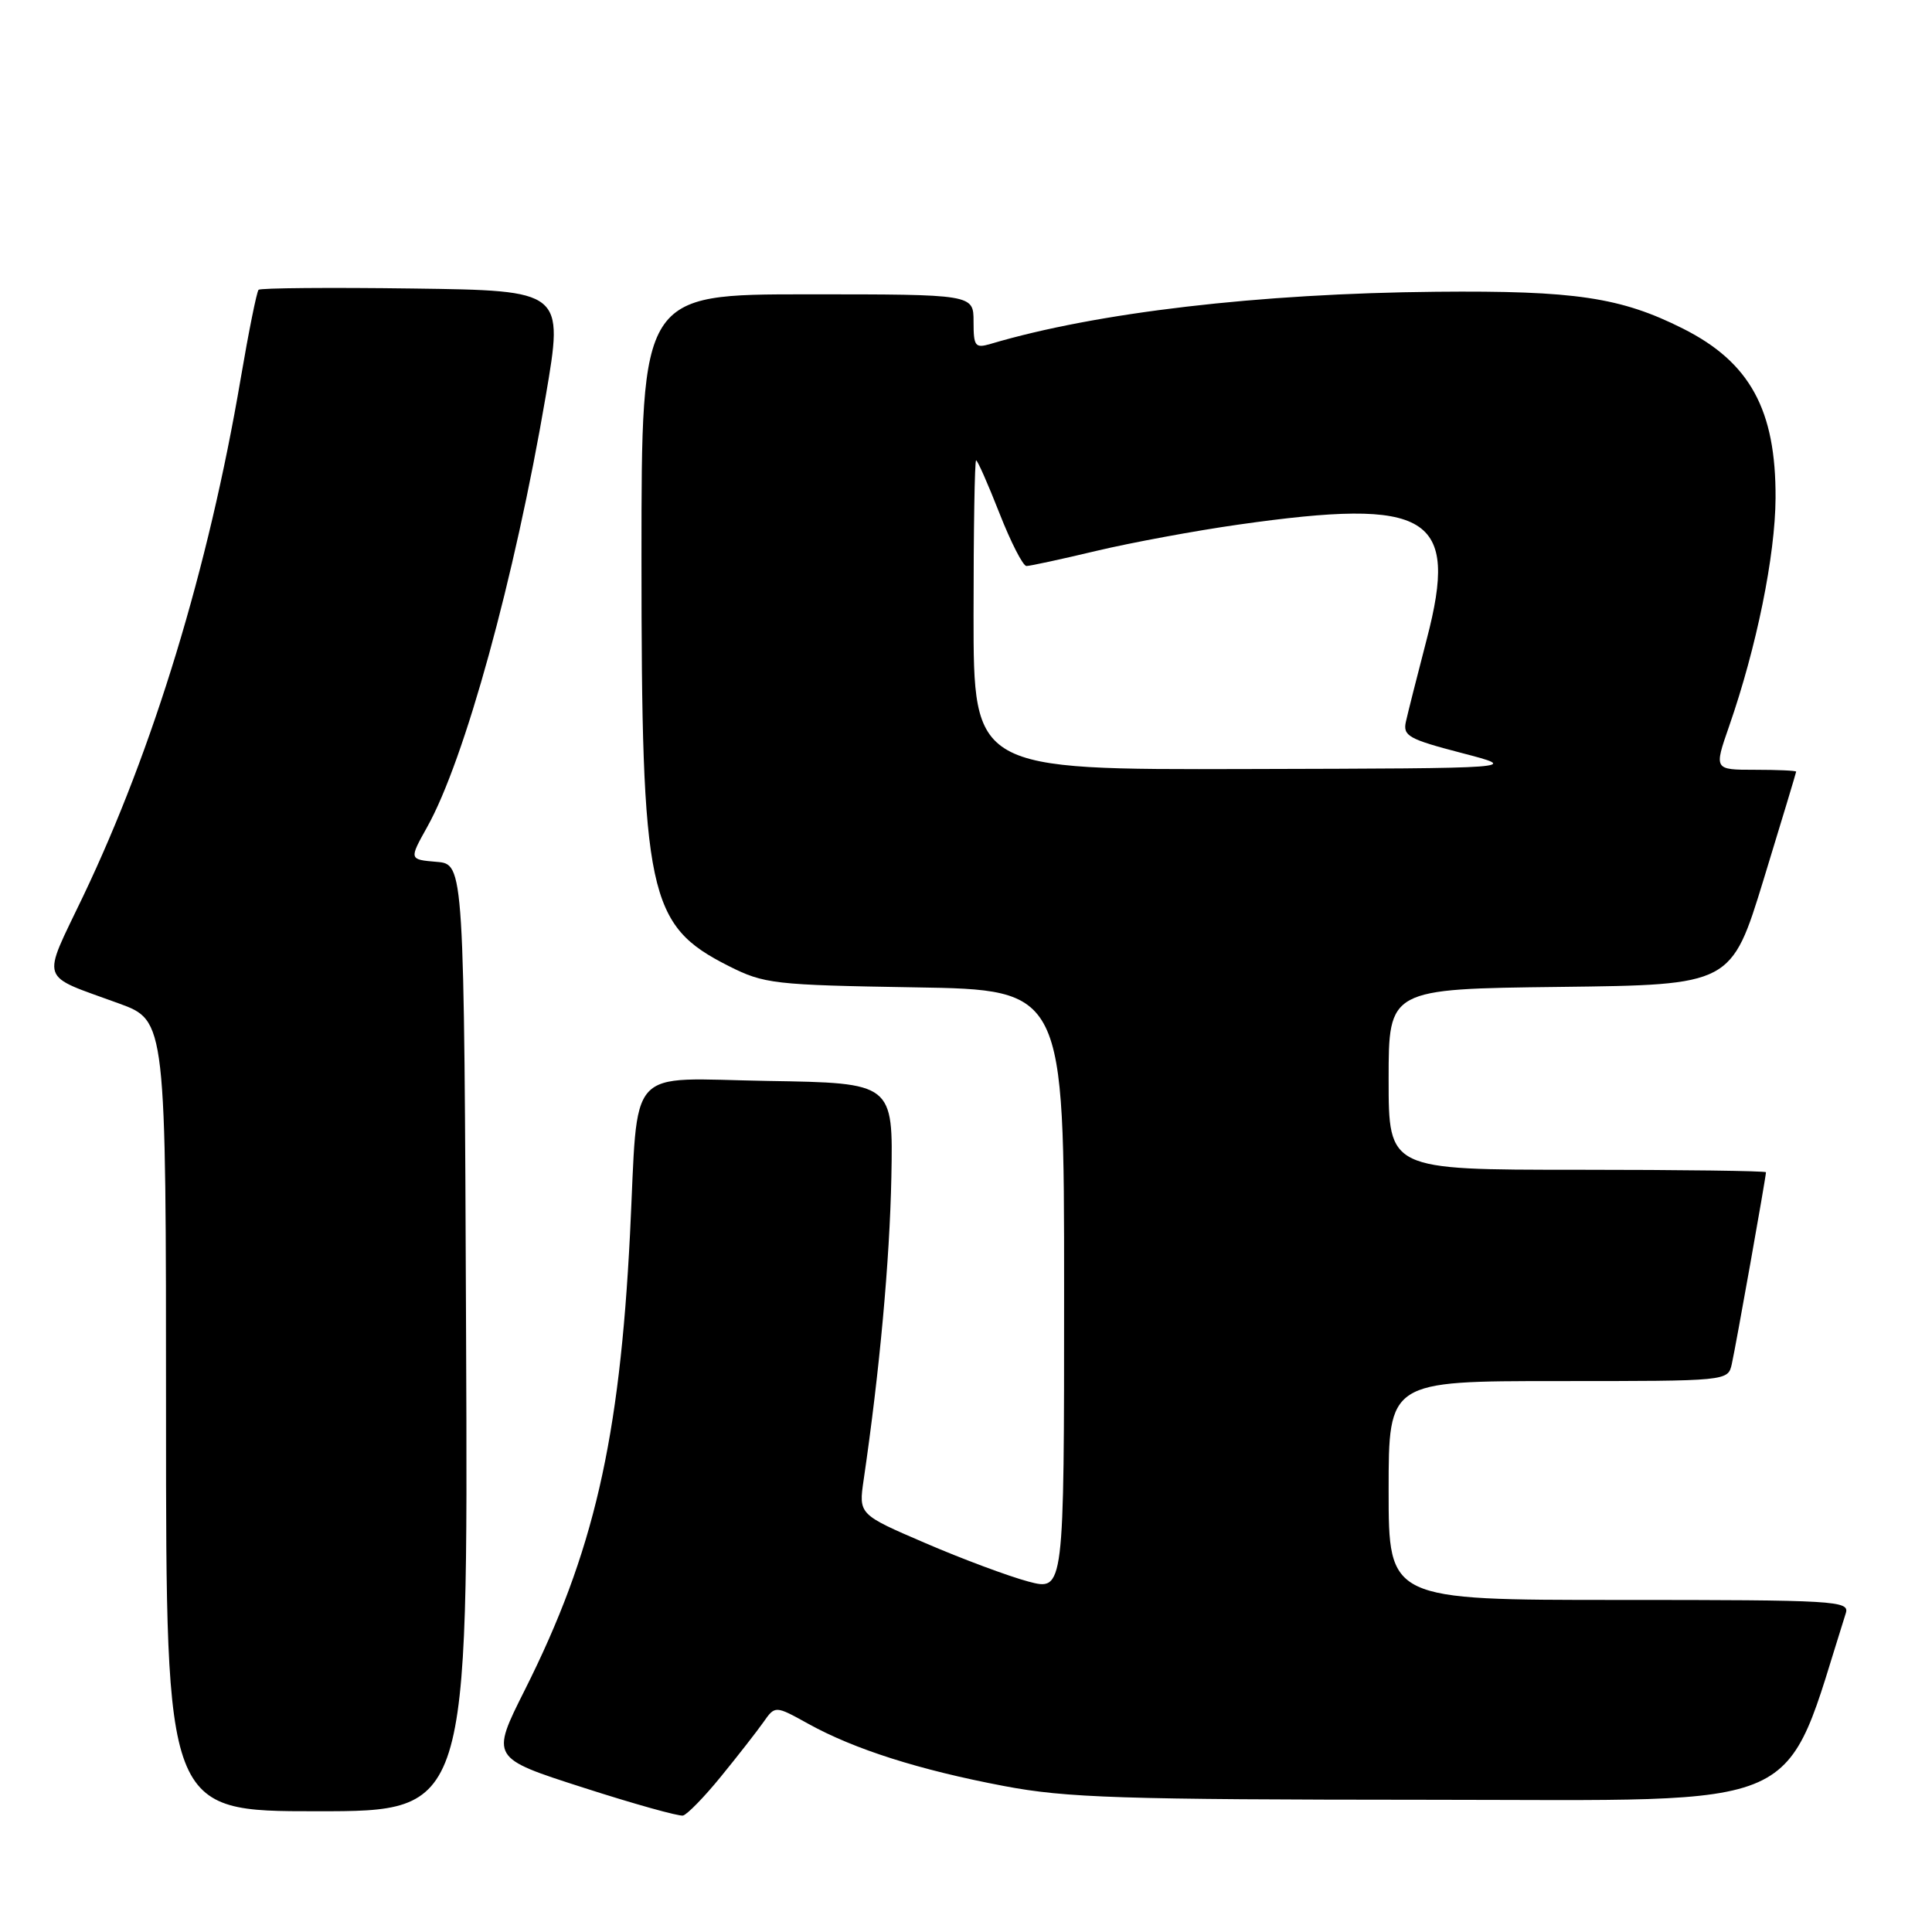 <?xml version="1.0" encoding="UTF-8" standalone="no"?>
<!DOCTYPE svg PUBLIC "-//W3C//DTD SVG 1.1//EN" "http://www.w3.org/Graphics/SVG/1.1/DTD/svg11.dtd" >
<svg xmlns="http://www.w3.org/2000/svg" xmlns:xlink="http://www.w3.org/1999/xlink" version="1.1" viewBox="0 0 256 256">
 <g >
 <path fill="currentColor"
d=" M 95.53 235.40 C 97.75 232.68 100.27 229.45 101.14 228.22 C 102.71 225.98 102.71 225.98 107.10 228.41 C 113.20 231.79 121.82 234.53 133.00 236.65 C 141.29 238.23 148.46 238.46 189.41 238.48 C 240.49 238.50 236.09 240.48 244.58 213.75 C 245.10 212.11 243.22 212.00 214.57 212.00 C 184.00 212.00 184.00 212.00 184.00 197.50 C 184.00 183.00 184.00 183.00 206.48 183.00 C 228.96 183.00 228.96 183.00 229.47 180.75 C 229.98 178.52 234.00 155.95 234.00 155.33 C 234.00 155.15 222.75 155.00 209.00 155.00 C 184.00 155.00 184.00 155.00 184.00 143.02 C 184.00 131.04 184.00 131.04 206.70 130.77 C 229.41 130.50 229.41 130.50 233.70 116.50 C 236.06 108.80 237.99 102.39 238.00 102.25 C 238.00 102.11 235.55 102.00 232.55 102.00 C 227.11 102.00 227.11 102.00 229.11 96.25 C 232.75 85.80 235.23 73.61 235.27 66.00 C 235.33 54.31 231.89 48.01 223.00 43.54 C 214.77 39.40 208.68 38.49 190.32 38.66 C 166.82 38.88 145.28 41.40 131.25 45.57 C 129.21 46.17 129.00 45.90 129.00 42.62 C 129.00 39.00 129.00 39.00 107.00 39.00 C 85.00 39.00 85.00 39.00 85.00 73.79 C 85.00 118.64 85.84 122.59 96.55 128.00 C 101.25 130.37 102.50 130.52 121.25 130.83 C 141.00 131.15 141.00 131.15 141.00 170.98 C 141.00 210.82 141.00 210.82 136.25 209.56 C 133.64 208.86 127.51 206.58 122.64 204.48 C 113.77 200.67 113.77 200.67 114.44 196.08 C 116.56 181.62 117.89 167.01 118.11 156.00 C 118.35 143.50 118.35 143.50 101.74 143.23 C 82.68 142.91 84.62 140.76 83.48 163.50 C 82.10 190.86 78.67 205.74 69.55 223.91 C 65.02 232.93 65.02 232.93 77.26 236.86 C 83.99 239.03 89.95 240.69 90.50 240.57 C 91.05 240.44 93.32 238.12 95.53 235.40 Z  M 61.76 177.25 C 61.50 114.50 61.50 114.50 57.85 114.20 C 54.20 113.89 54.20 113.89 56.60 109.59 C 61.57 100.71 68.20 76.60 72.31 52.50 C 74.70 38.50 74.70 38.50 54.70 38.23 C 43.71 38.08 34.51 38.16 34.26 38.40 C 34.02 38.65 32.95 43.95 31.89 50.18 C 27.64 75.22 20.33 99.25 11.02 118.75 C 5.48 130.35 5.05 129.05 15.75 132.96 C 22.00 135.24 22.00 135.24 22.00 187.62 C 22.00 240.00 22.00 240.00 42.01 240.00 C 62.02 240.00 62.02 240.00 61.76 177.25 Z  M 129.00 81.50 C 129.00 70.22 129.15 61.00 129.34 61.00 C 129.53 61.00 130.92 64.15 132.43 68.00 C 133.94 71.85 135.55 75.00 136.01 75.00 C 136.47 75.00 140.64 74.10 145.29 72.99 C 149.93 71.89 158.41 70.32 164.12 69.51 C 189.45 65.91 193.34 68.28 189.05 84.70 C 187.79 89.54 186.55 94.45 186.29 95.62 C 185.87 97.51 186.64 97.94 193.66 99.77 C 201.50 101.81 201.50 101.81 165.25 101.90 C 129.00 102.00 129.00 102.00 129.00 81.50 Z "/>
</g>
</svg>